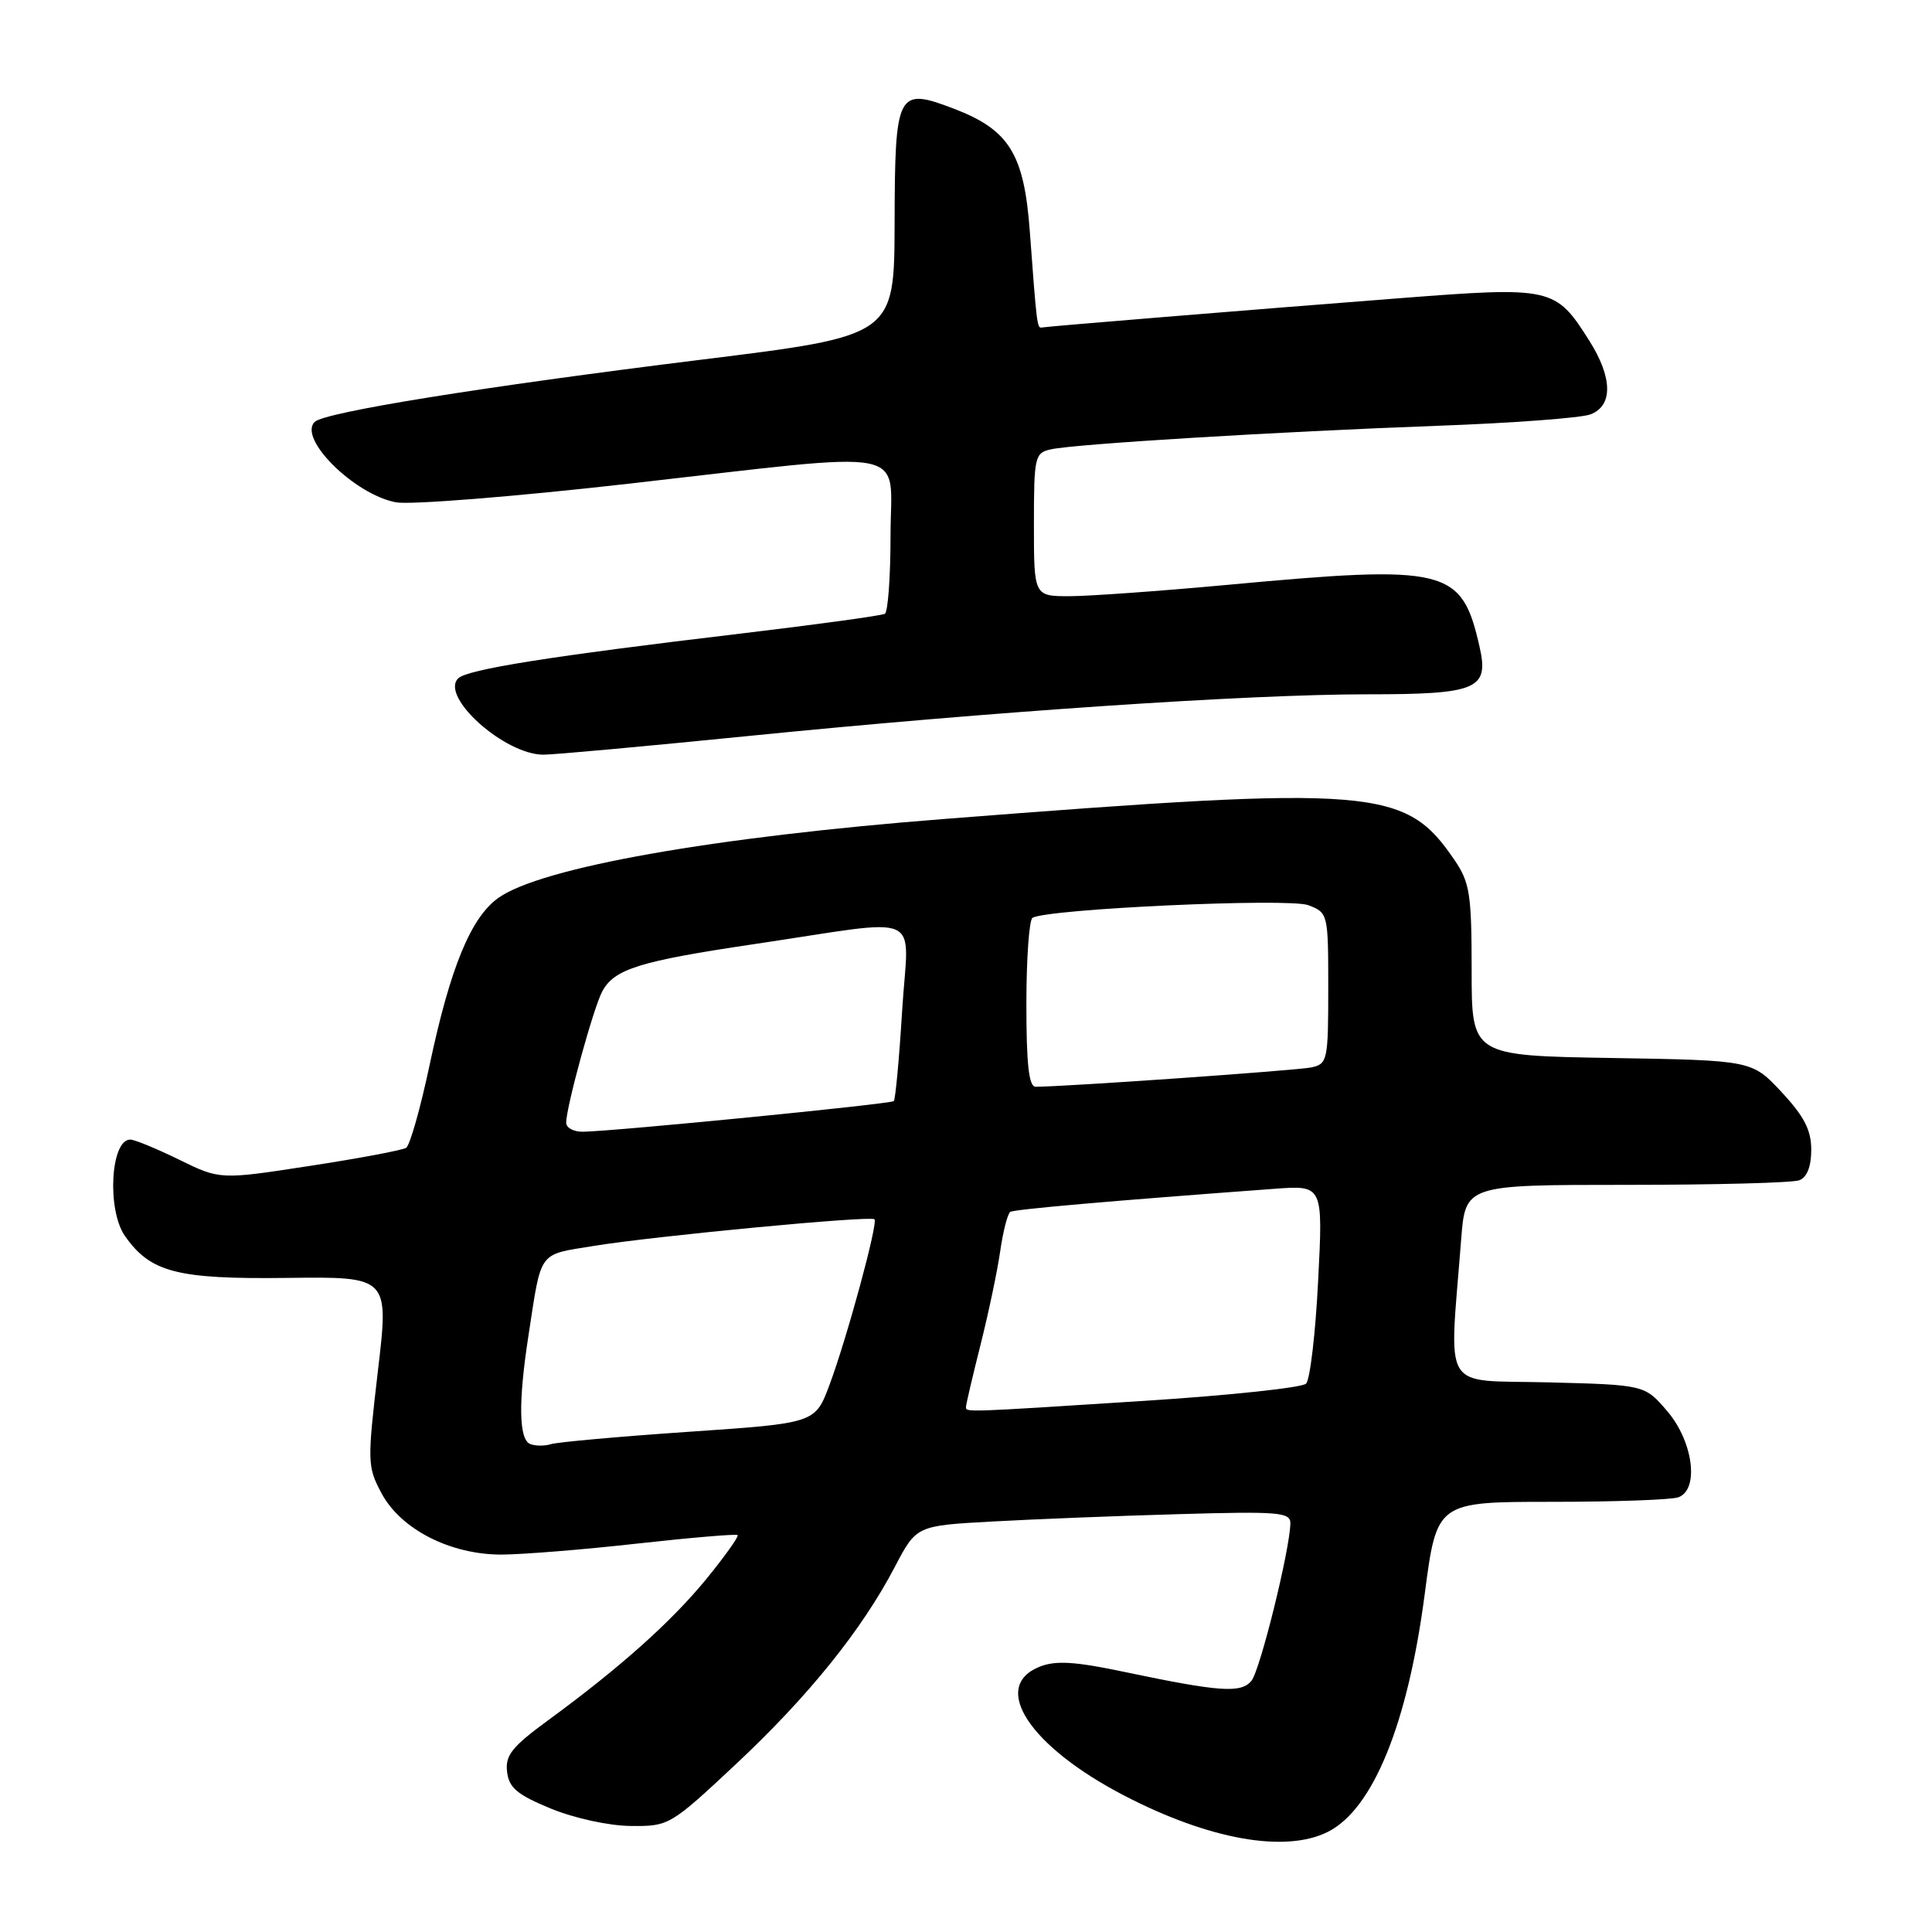 <?xml version="1.0" encoding="UTF-8" standalone="no"?>
<!DOCTYPE svg PUBLIC "-//W3C//DTD SVG 1.1//EN" "http://www.w3.org/Graphics/SVG/1.1/DTD/svg11.dtd" >
<svg xmlns="http://www.w3.org/2000/svg" xmlns:xlink="http://www.w3.org/1999/xlink" version="1.1" viewBox="0 0 256 256">
 <g >
 <path fill="currentColor"
d=" M 175.97 242.72 C 181.94 239.70 186.53 228.42 188.78 211.25 C 190.38 199.00 190.38 199.00 205.61 199.00 C 213.98 199.00 221.55 198.73 222.42 198.39 C 225.18 197.33 224.35 191.01 220.93 187.00 C 217.94 183.50 217.94 183.50 205.14 183.17 C 190.79 182.81 192.02 184.83 193.61 164.25 C 194.17 157.00 194.17 157.00 215.50 157.00 C 227.24 157.00 237.55 156.73 238.42 156.39 C 239.44 156.00 240.00 154.56 240.00 152.35 C 240.00 149.74 239.06 147.92 236.07 144.71 C 232.15 140.50 232.15 140.50 213.57 140.19 C 195.00 139.88 195.00 139.88 195.00 128.59 C 195.00 118.52 194.76 116.94 192.75 113.99 C 186.20 104.36 182.39 104.05 125.21 108.51 C 94.56 110.90 71.70 114.94 66.03 118.98 C 62.40 121.57 59.68 128.16 56.95 141.00 C 55.73 146.78 54.32 151.76 53.82 152.09 C 53.32 152.41 47.57 153.49 41.04 154.49 C 29.16 156.32 29.16 156.32 23.73 153.66 C 20.75 152.20 17.83 151.00 17.26 151.00 C 14.65 151.00 14.14 160.33 16.56 163.78 C 19.94 168.60 23.46 169.51 38.02 169.33 C 51.55 169.16 51.55 169.16 50.07 181.69 C 48.66 193.73 48.68 194.36 50.55 197.86 C 53.11 202.65 59.68 206.00 66.46 205.99 C 69.23 205.98 77.33 205.33 84.46 204.53 C 91.59 203.74 97.57 203.23 97.74 203.41 C 97.92 203.59 96.09 206.16 93.68 209.12 C 89.03 214.83 82.23 220.91 72.69 227.90 C 67.84 231.45 66.93 232.58 67.19 234.77 C 67.44 236.90 68.53 237.81 73.00 239.65 C 76.13 240.93 80.70 241.93 83.60 241.95 C 88.63 242.00 88.83 241.88 97.47 233.80 C 107.11 224.78 114.18 216.01 118.57 207.62 C 121.43 202.16 121.43 202.16 131.46 201.61 C 136.98 201.30 148.14 200.86 156.25 200.63 C 169.45 200.25 171.00 200.38 170.98 201.85 C 170.93 205.31 166.97 221.33 165.82 222.72 C 164.43 224.39 161.63 224.19 149.00 221.54 C 142.41 220.15 139.88 220.00 137.75 220.85 C 131.21 223.47 136.39 231.38 148.90 237.89 C 160.20 243.77 170.33 245.57 175.97 242.72 Z  M 99.00 97.54 C 131.24 94.30 165.31 92.00 181.12 92.00 C 195.73 92.00 197.32 91.34 196.06 85.75 C 193.69 75.25 191.82 74.79 162.50 77.51 C 153.70 78.32 144.36 78.99 141.75 79.00 C 137.00 79.00 137.00 79.00 137.00 69.52 C 137.00 60.50 137.11 60.01 139.25 59.54 C 142.43 58.83 169.26 57.20 190.49 56.42 C 200.39 56.06 209.50 55.38 210.74 54.91 C 213.74 53.77 213.69 50.05 210.60 45.16 C 206.11 38.05 205.65 37.95 185.39 39.52 C 165.26 41.08 138.76 43.25 138.00 43.40 C 137.43 43.51 137.35 42.81 136.46 30.72 C 135.70 20.38 133.74 17.21 126.36 14.39 C 118.88 11.54 118.58 12.11 118.54 29.58 C 118.50 44.50 118.50 44.50 92.92 47.66 C 63.90 51.25 42.98 54.62 41.69 55.91 C 39.48 58.12 46.97 65.53 52.47 66.56 C 54.35 66.91 68.20 65.81 83.25 64.10 C 121.70 59.74 118.00 59.01 118.00 70.94 C 118.00 76.41 117.66 81.08 117.25 81.33 C 116.84 81.57 108.17 82.76 98.00 83.97 C 72.89 86.95 61.90 88.70 60.71 89.89 C 58.28 92.32 66.86 99.99 72.00 100.00 C 73.38 100.00 85.53 98.89 99.00 97.54 Z  M 70.25 191.34 C 68.75 190.73 68.66 185.78 70.02 177.00 C 71.78 165.54 71.22 166.31 78.75 165.08 C 86.83 163.77 115.34 161.06 115.87 161.56 C 116.38 162.03 112.23 177.29 109.90 183.54 C 108.01 188.58 108.01 188.58 91.26 189.72 C 82.04 190.35 73.83 191.09 73.00 191.36 C 72.17 191.62 70.94 191.61 70.25 191.34 Z  M 128.00 186.42 C 128.00 186.10 128.87 182.38 129.93 178.17 C 130.99 173.95 132.17 168.36 132.54 165.74 C 132.92 163.12 133.52 160.80 133.87 160.58 C 134.43 160.24 147.04 159.13 168.90 157.52 C 175.31 157.05 175.31 157.05 174.66 169.71 C 174.31 176.68 173.59 182.81 173.06 183.34 C 172.53 183.87 162.97 184.89 151.80 185.61 C 127.53 187.17 128.00 187.15 128.00 186.42 Z  M 75.02 148.75 C 75.05 146.58 78.63 133.56 79.80 131.37 C 81.40 128.39 84.72 127.36 100.00 125.09 C 122.97 121.69 120.36 120.51 119.54 133.90 C 119.15 140.28 118.65 145.68 118.43 145.90 C 118.04 146.29 81.55 149.89 77.25 149.96 C 76.01 149.98 75.01 149.44 75.02 148.75 Z  M 136.00 133.06 C 136.00 127.04 136.37 121.89 136.81 121.62 C 138.73 120.43 170.77 118.96 173.35 119.94 C 175.97 120.94 176.00 121.05 176.00 130.96 C 176.00 140.52 175.90 140.98 173.75 141.44 C 171.87 141.84 141.06 144.00 137.22 144.00 C 136.33 144.00 136.00 141.02 136.00 133.06 Z "/>
</g>
</svg>